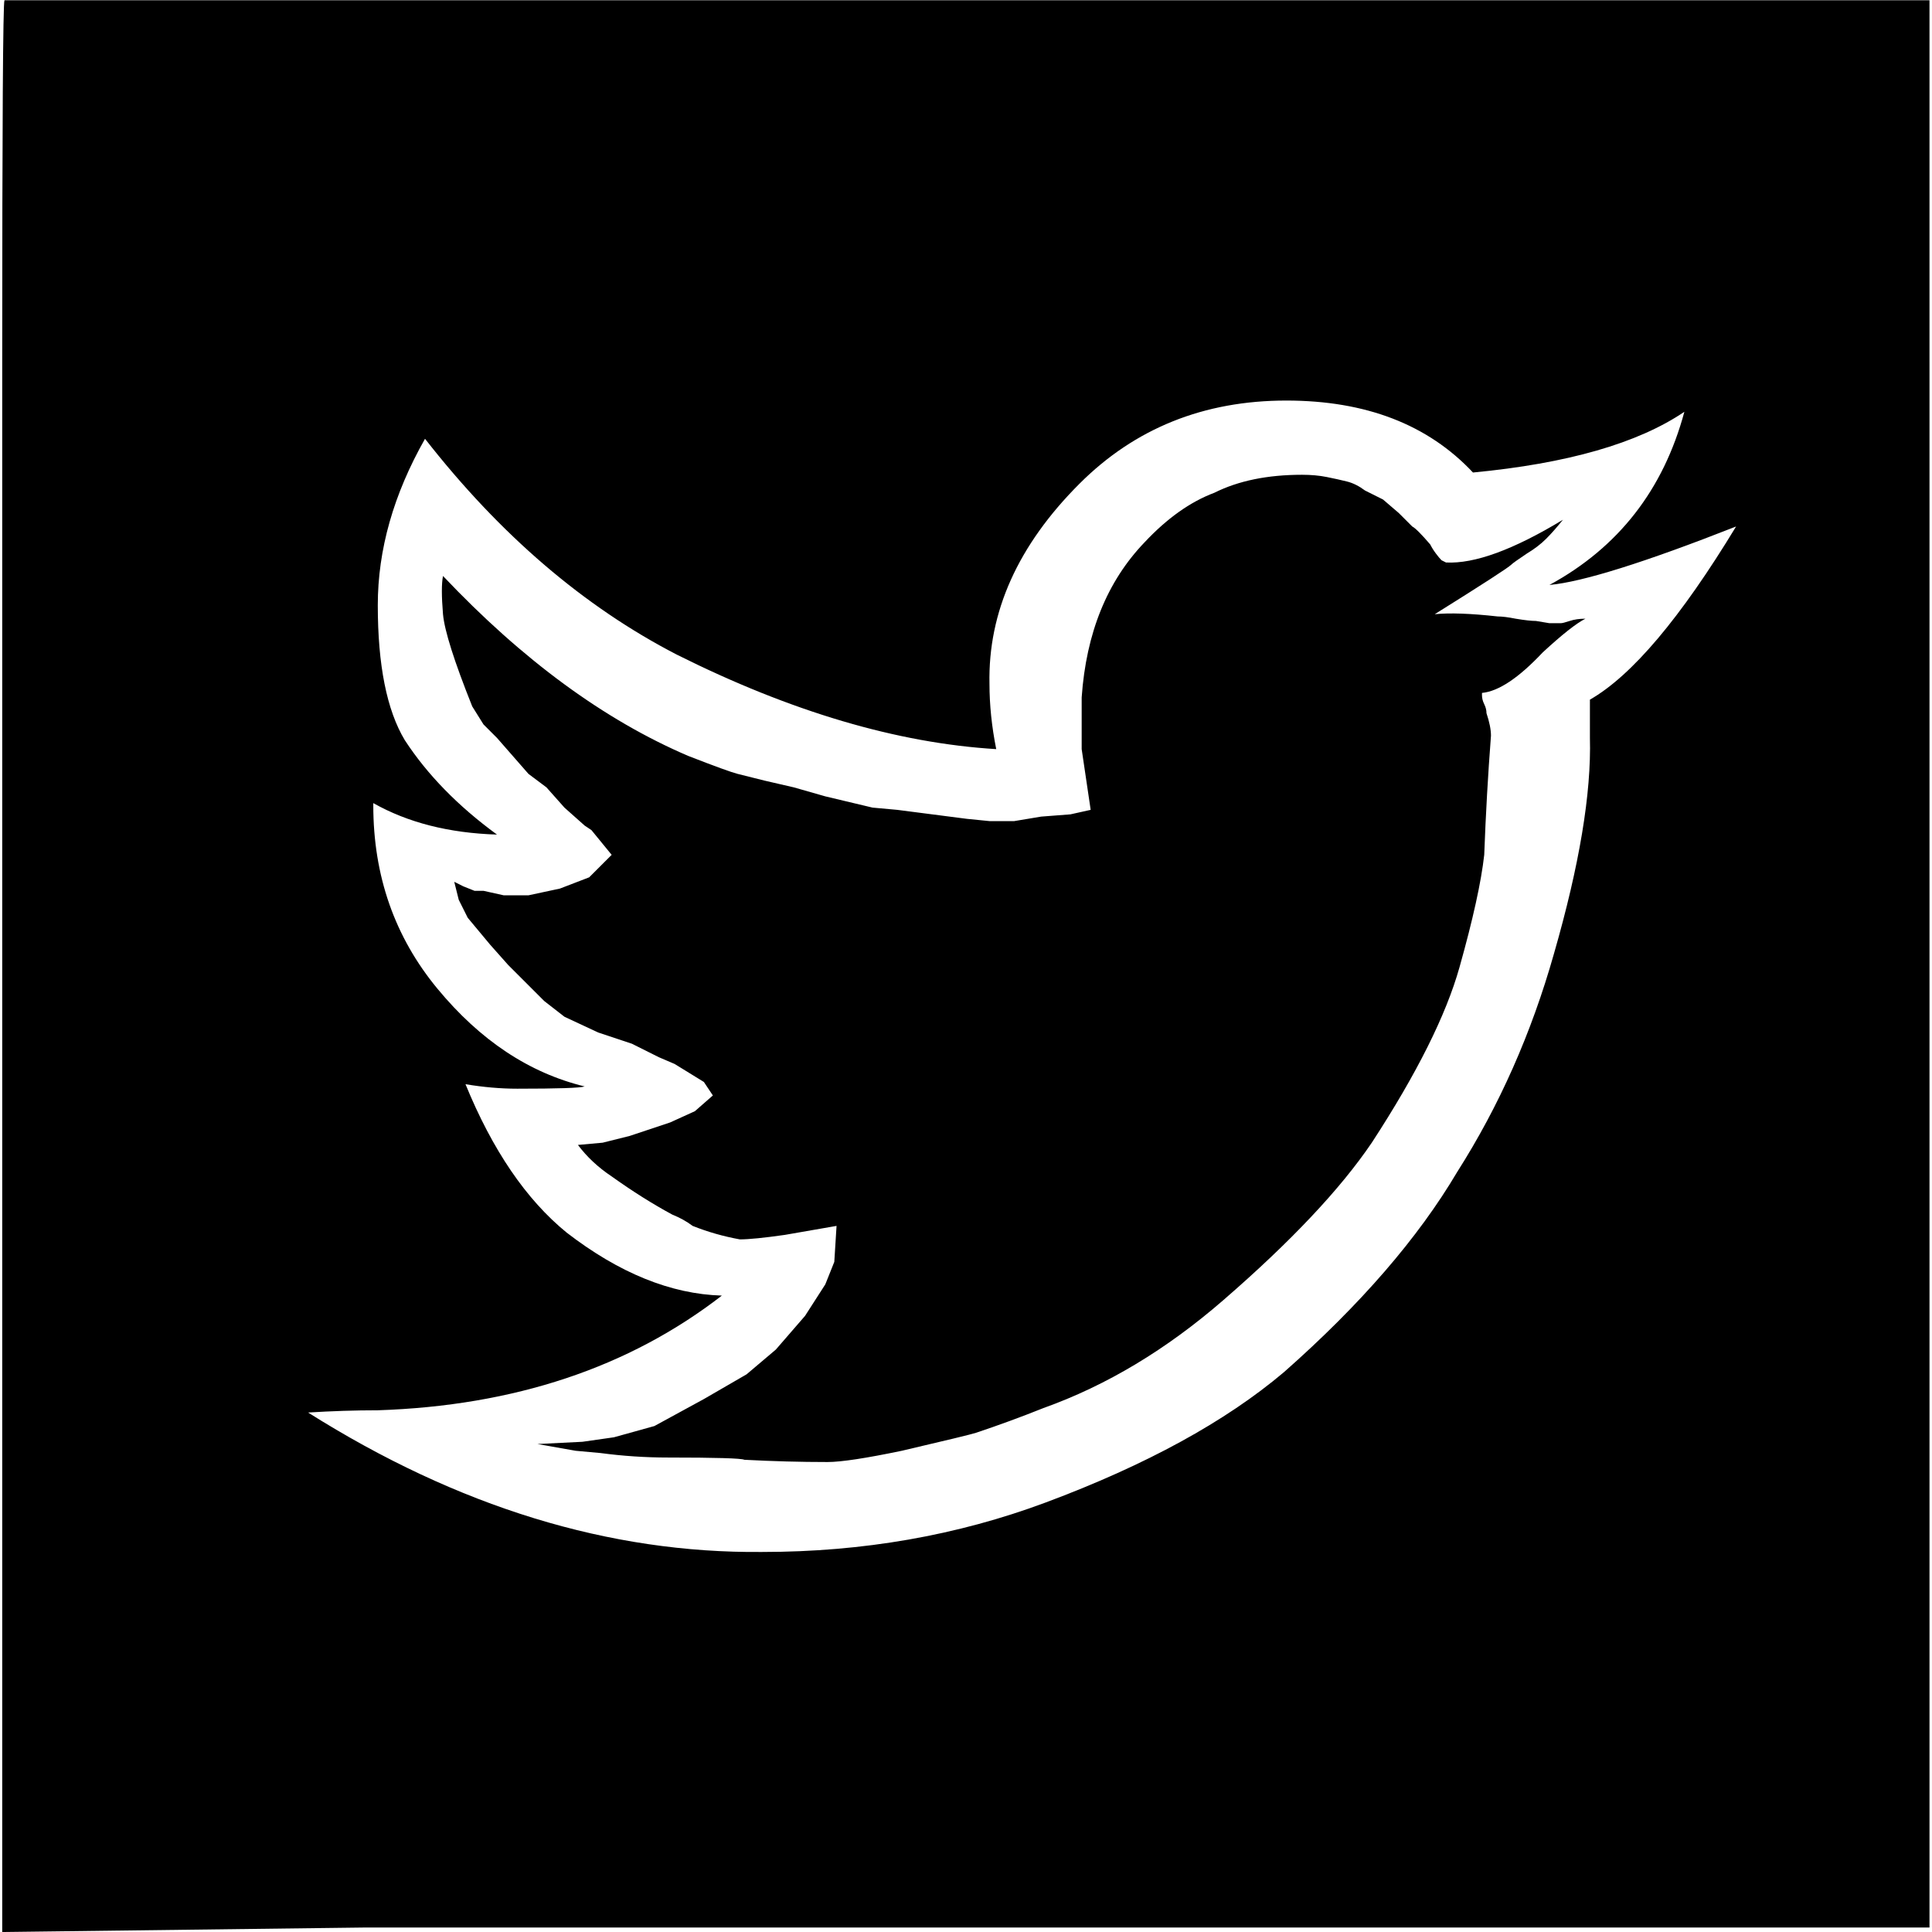<?xml version="1.0" encoding="UTF-8" standalone="no"?>
<svg
   xmlns:dc="http://purl.org/dc/elements/1.1/"
   xmlns:cc="http://creativecommons.org/ns#"
   xmlns:rdf="http://www.w3.org/1999/02/22-rdf-syntax-ns#"
   xmlns:svg="http://www.w3.org/2000/svg"
   xmlns="http://www.w3.org/2000/svg"
   id="svg2"
   viewBox="0 -143 1000 1000"
   version="1.1">
  <defs
     id="defs10" />
  <g
     id="g4"
     transform="matrix(1.164,0,0,-1.164,-80.326,934.998)">
    <path
       style="fill:currentColor"
       id="path6"
       d="m 280,530 -5,2 -4,2 2,-8 4,-8 10,-12 8,-9 5,-5 11,-11 9,-7 15,-7 15,-5 12,-6 7,-3 13,-8 4,-6 -8,-7 -11,-5 -18,-6 -12,-3 -11,-1 q 6,-8 15,-14 14,-10 27,-17 5,-2 9,-5 10,-4 21,-6 6,0 20,2 6,1 23,4 l -1,-16 -4,-10 -9,-14 -13,-15 -13,-11 -19,-11 -22,-12 -18,-5 -14,-2 -20,-1 17,-3 11,-1 q 15,-2 30,-2 32,0 34,-1 19,-1 37,-1 9,0 33,5 30,7 33,8 15,5 30,11 42,15 80,48 45,39 66,70 30,46 39,78 9,32 11,50 1,27 3,53 0,4 -2,10 0,2 -1,4 -1,2 -1,4 l 0,1 q 11,1 27,18 13,12 19,15 -4,0 -7,-1 -3,-1 -4,-1 l -2,0 -3,0 q 0,0 -6,1 -3,0 -9,1 -5,1 -8,1 -18,2 -28,1 32,20 34,22 1,1 7,5 5,3 8.5,6.5 3.5,3.5 7.5,8.5 -33,-20 -52,-19 l -2,1 q -1,1 -2.5,3 -1.5,2 -2.5,4 -6,7 -8,8 l -6,6 q 0,0 -7,6 l -8,4 q -4,3 -8,4 -4,1 -9,2 -5,1 -11,1 -23,0 -39,-8 -16,-6 -31,-22 -25,-26 -28,-69 l 0,-8 0,-10 0,-5 4,-27 -9,-2 -13,-1 -12,-2 -11,0 -10,1 -31,4 -11,1 -21,5 -14,4 -13,3 -12,3 q -4,1 -22,8 -56,24 -109,80 -1,-5 0,-17 1,-11 13,-41 l 5,-8 6,-6 7,-8 7,-8 8,-6 8,-9 9,-8 3,-2 9,-11 -10,-10 -13,-5 -14,-3 -11,0 -9,2 -4,0 z m 56,-249 z m 505,411 q -61,-24 -83,-26 46,25 60,77 -31,-21 -94,-27 -30,32 -83,32 -55,0 -92,-37 -41,-41 -40,-89 0,-14 3,-29 -66,4 -142,42 -62,32 -112,96 -21,-37 -21,-74 0,-40 12,-60 15,-23 41,-42 -32,1 -55,14 l 0,-1 q 0,-47 28.5,-81.5 Q 292,452 329,443 q -3,-1 -30,-1 -11,0 -23,2 18,-44 45,-66 35,-27 69,-28 -62,-48 -153,-51 -15,0 -31,-1 100,-63 202,-62 67,0 126,22 67,25 106,58 51,45 77,89 28,44 43,97 17,59 16,96 l 0,17 q 28,16 65,77 l 0,0 z m 86,73 0,-536 0,-160 -161,0 -535,0 -161,-2 0,162 0,536 q 0,159 1,161 l 160,0 696,0 0,-2 0,-159 z" />
  </g>
</svg>
